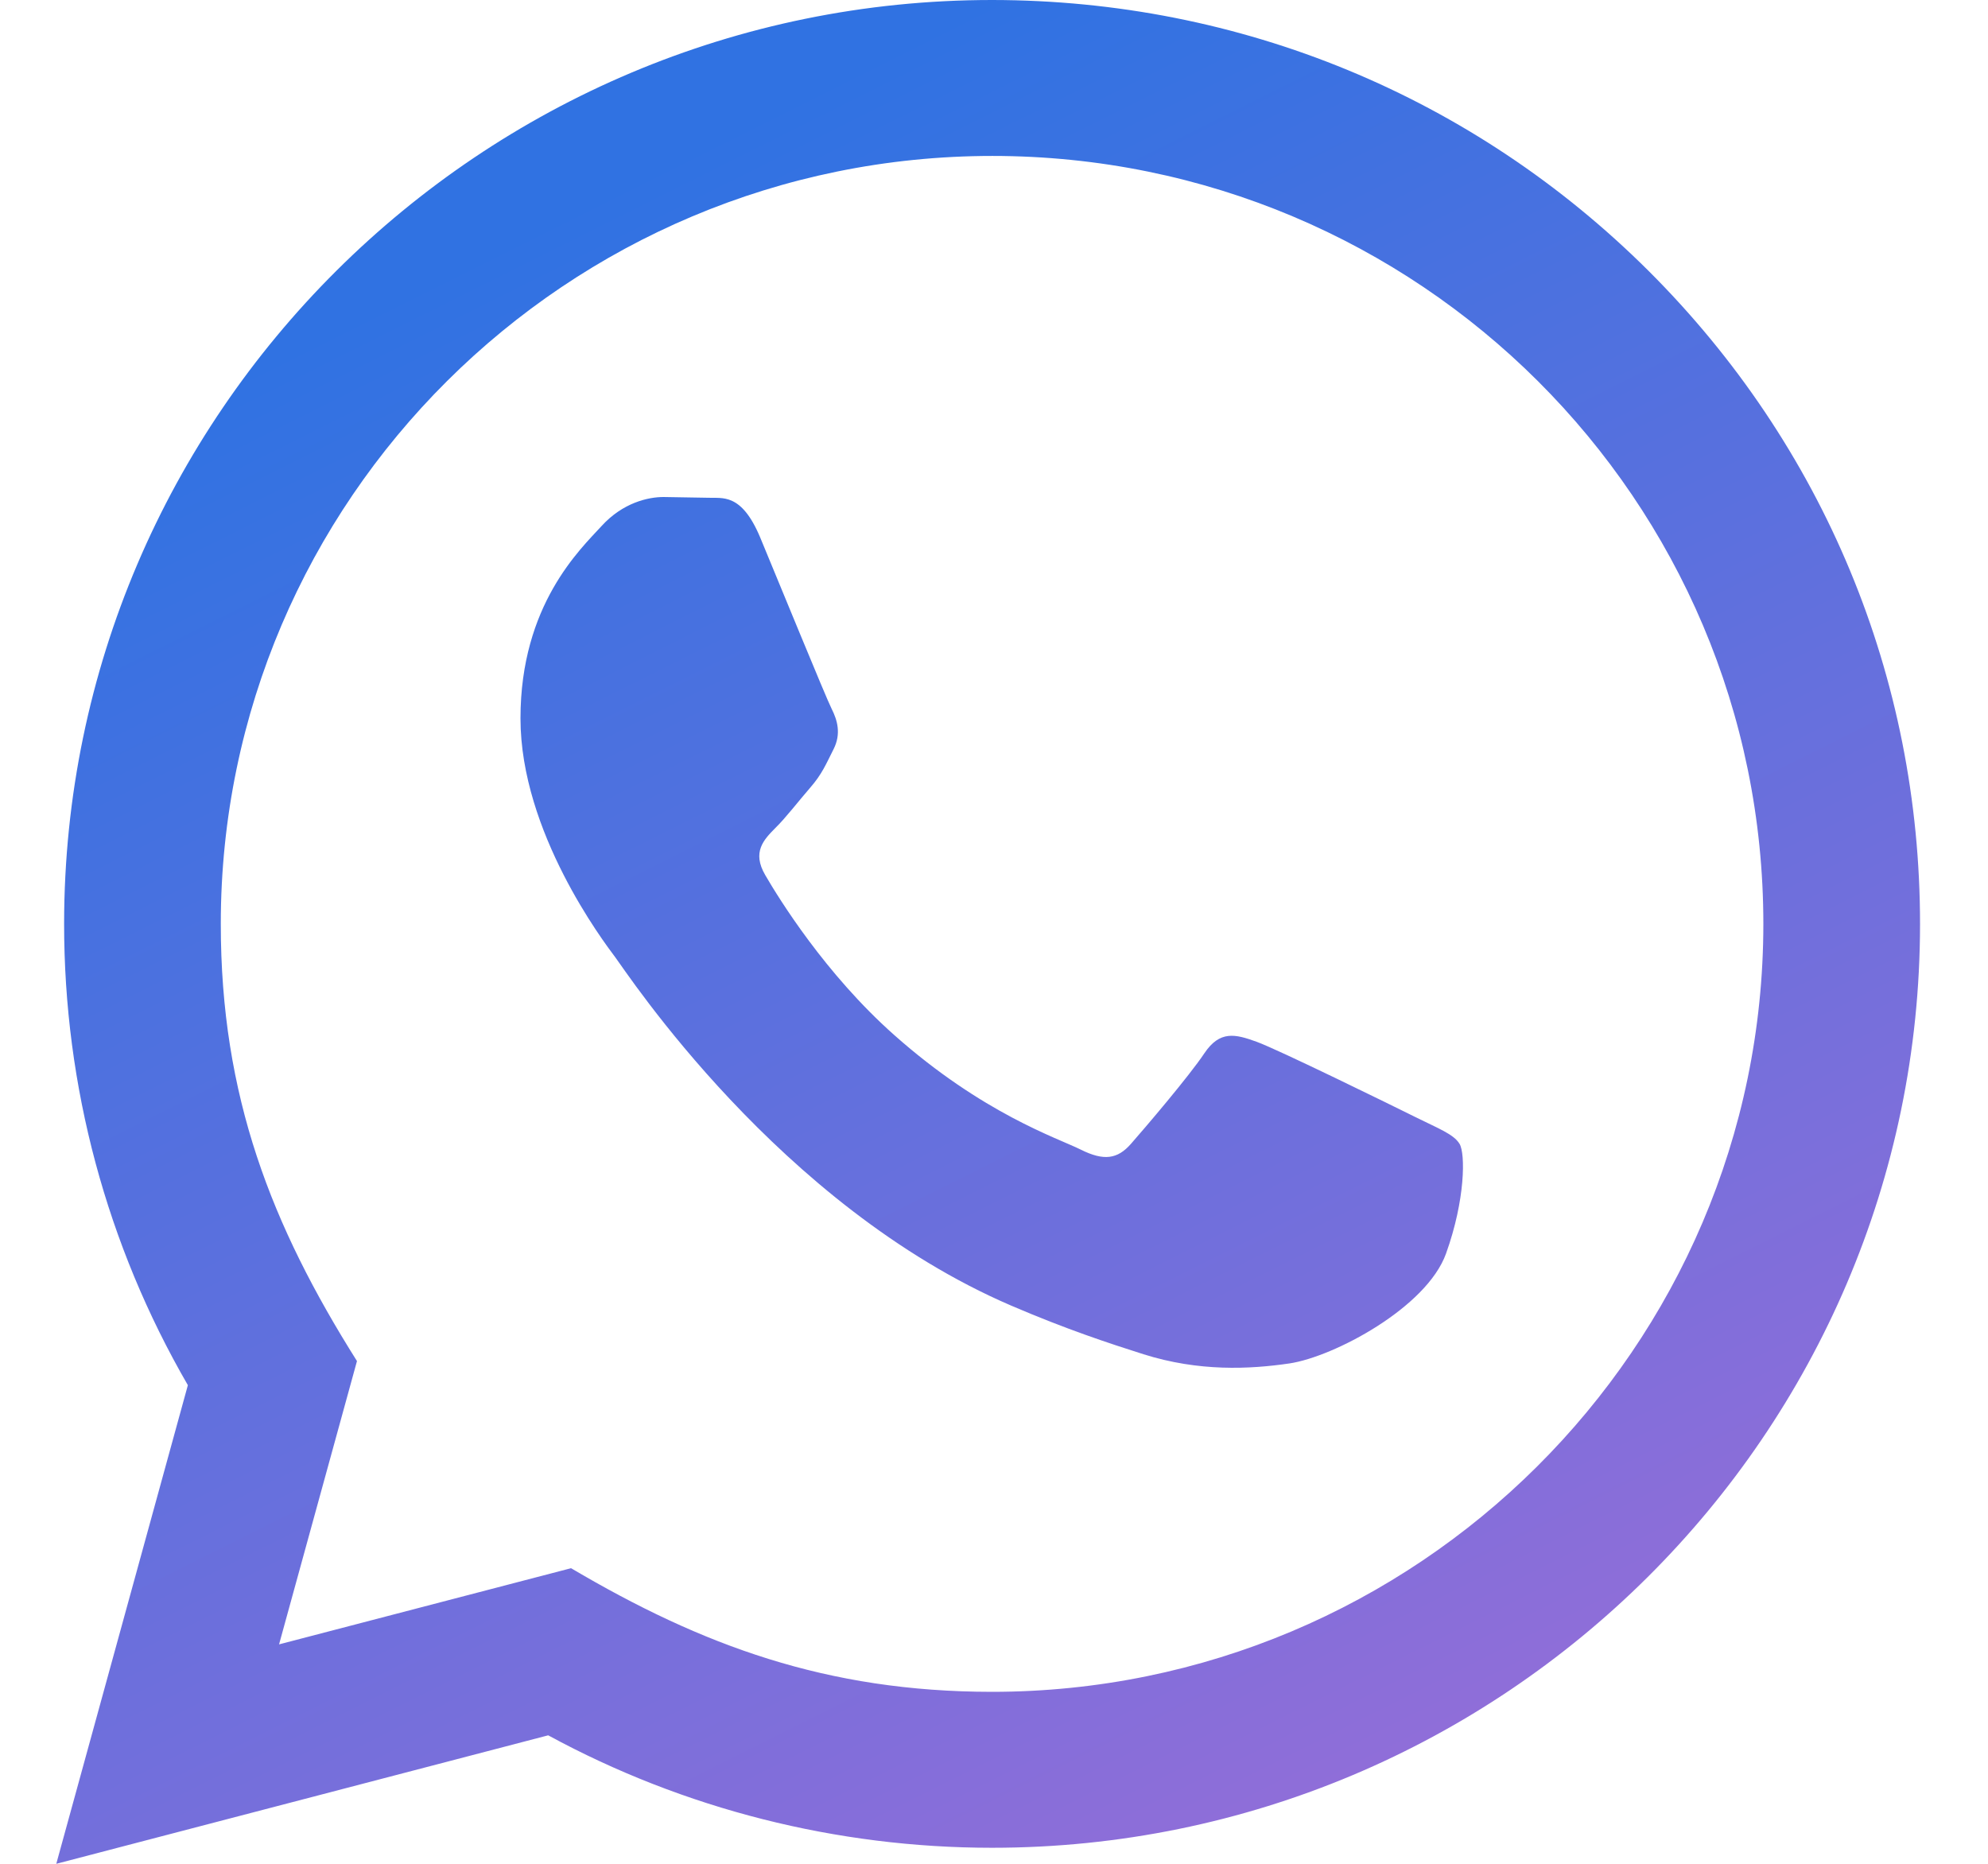 <?xml version="1.0" encoding="UTF-8"?>
<svg width="16px" height="15px" viewBox="0 0 16 15" version="1.1" xmlns="http://www.w3.org/2000/svg" xmlns:xlink="http://www.w3.org/1999/xlink">
    <!-- Generator: Sketch 55 (78076) - https://sketchapp.com -->
    <title>Icon_whatsapp</title>
    <desc>Created with Sketch.</desc>
    <defs>
        <linearGradient x1="50%" y1="0%" x2="100%" y2="100%" id="linearGradient-1">
            <stop stop-color="#3072E2" offset="0%"></stop>
            <stop stop-color="#A16DD7" offset="100%"></stop>
        </linearGradient>
    </defs>
    <g id="Page-1" stroke="none" stroke-width="1" fill="none" fill-rule="evenodd">
        <g id="OncePlaces_D_05_place-detail_FR" transform="translate(-263, -322)" fill="url(#linearGradient-1)" fill-rule="nonzero">
            <g id="Popin" transform="translate(241, 234)">
                <g id="Texte" transform="translate(22, 29)">
                    <g id="iconmonstr-whatsapp-1" transform="translate(0.453, 59)">
                        <path d="M0,15 L1.059,11.148 C0.406,10.021 0.062,8.742 0.063,7.432 C0.065,3.334 3.415,0 7.531,0 C9.529,0.001 11.404,0.775 12.815,2.18 C14.224,3.585 15.001,5.452 15,7.439 C14.998,11.537 11.648,14.871 7.531,14.871 C6.282,14.871 5.05,14.559 3.959,13.966 L0,15 Z M4.143,12.621 C5.195,13.242 6.2,13.615 7.529,13.616 C10.95,13.616 13.737,10.844 13.739,7.438 C13.74,4.024 10.966,1.256 7.534,1.255 C4.11,1.255 1.325,4.026 1.324,7.433 C1.323,8.823 1.733,9.864 2.42,10.954 L1.793,13.234 L4.143,12.621 Z M11.294,9.206 C11.247,9.128 11.123,9.082 10.936,8.989 C10.749,8.896 9.832,8.446 9.66,8.384 C9.489,8.322 9.365,8.291 9.24,8.477 C9.116,8.663 8.758,9.082 8.649,9.206 C8.541,9.329 8.431,9.345 8.245,9.252 C8.058,9.159 7.457,8.963 6.744,8.33 C6.189,7.838 5.814,7.229 5.706,7.043 C5.597,6.857 5.695,6.757 5.787,6.664 C5.872,6.581 5.974,6.447 6.068,6.339 C6.162,6.231 6.193,6.154 6.256,6.029 C6.318,5.906 6.287,5.797 6.24,5.704 C6.193,5.611 5.82,4.697 5.665,4.325 C5.513,3.963 5.359,4.012 5.245,4.006 L4.887,4 C4.763,4 4.56,4.046 4.39,4.232 C4.219,4.419 3.736,4.867 3.736,5.782 C3.736,6.696 4.405,7.579 4.498,7.703 C4.592,7.827 5.814,9.703 7.686,10.508 C8.131,10.699 8.479,10.813 8.75,10.899 C9.197,11.04 9.604,11.02 9.925,10.973 C10.284,10.919 11.029,10.523 11.185,10.089 C11.341,9.655 11.341,9.283 11.294,9.206 L11.294,9.206 Z" id="Icon_whatsapp"></path>
                    </g>
                </g>
            </g>
        </g>
    </g>
</svg>